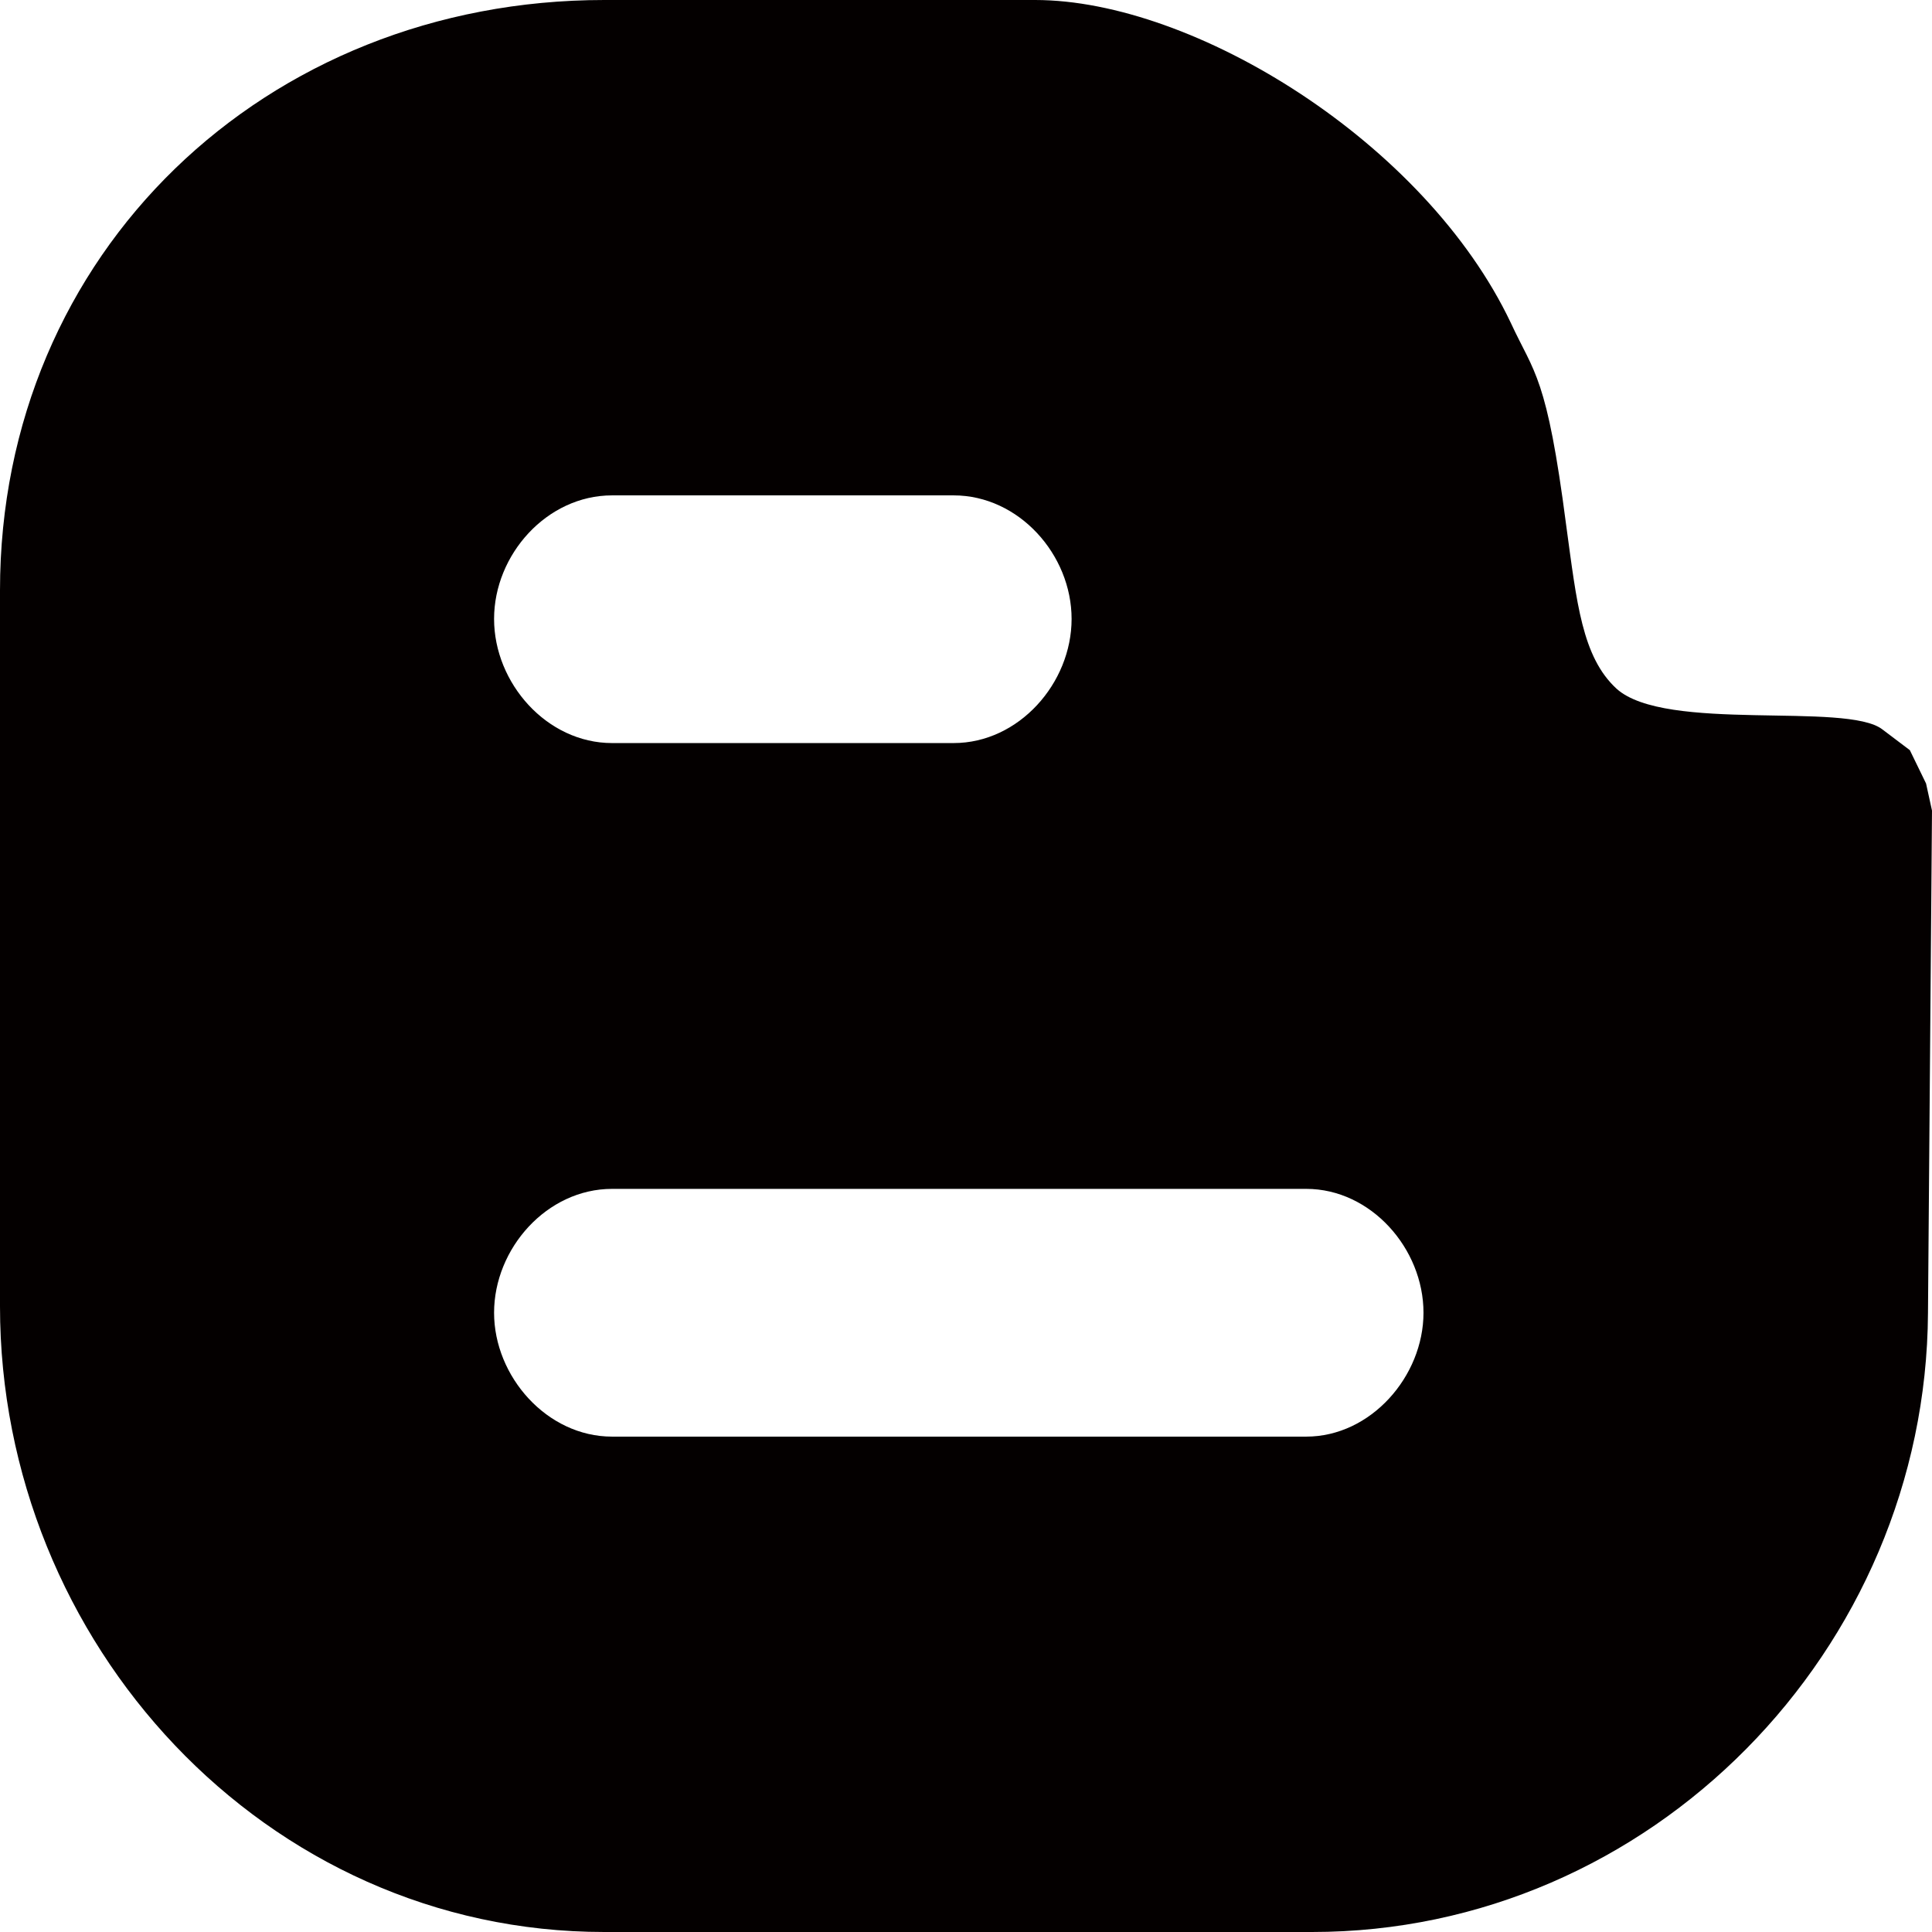 <svg xmlns="http://www.w3.org/2000/svg" width="64" height="64" viewBox="0 0 64 64"><path fill="#040000" d="M63.803,25.954l-0.537-1.104l-0.908-0.686c-1.188-0.925-7.188,0.112-8.807-1.349 c-1.145-1.053-1.318-2.85-1.668-5.406c-0.643-4.967-1.055-5.028-1.832-6.706C47.221,4.727,39.557,0,34.289,0H20.018 C8.791,0,0,8.378,0,19.557v23.714C0,54.43,8.791,64,20.018,64h23.447c11.227,0,20.338-9.352,20.402-20.509L64,26.852L63.803,25.954 z M20.275,16.41H31.59c2.16,0,3.908,1.963,3.908,4.093c0,2.128-1.748,4.112-3.908,4.112H20.275c-2.158,0-3.908-1.984-3.908-4.112 C16.367,18.373,18.117,16.41,20.275,16.41z M43.271,47.59H20.275c-2.158,0-3.908-1.995-3.908-4.103c0-2.13,1.75-4.104,3.908-4.104 h22.997c2.137,0,3.883,1.974,3.883,4.104C47.154,45.595,45.408,47.59,43.271,47.59z"/></svg>